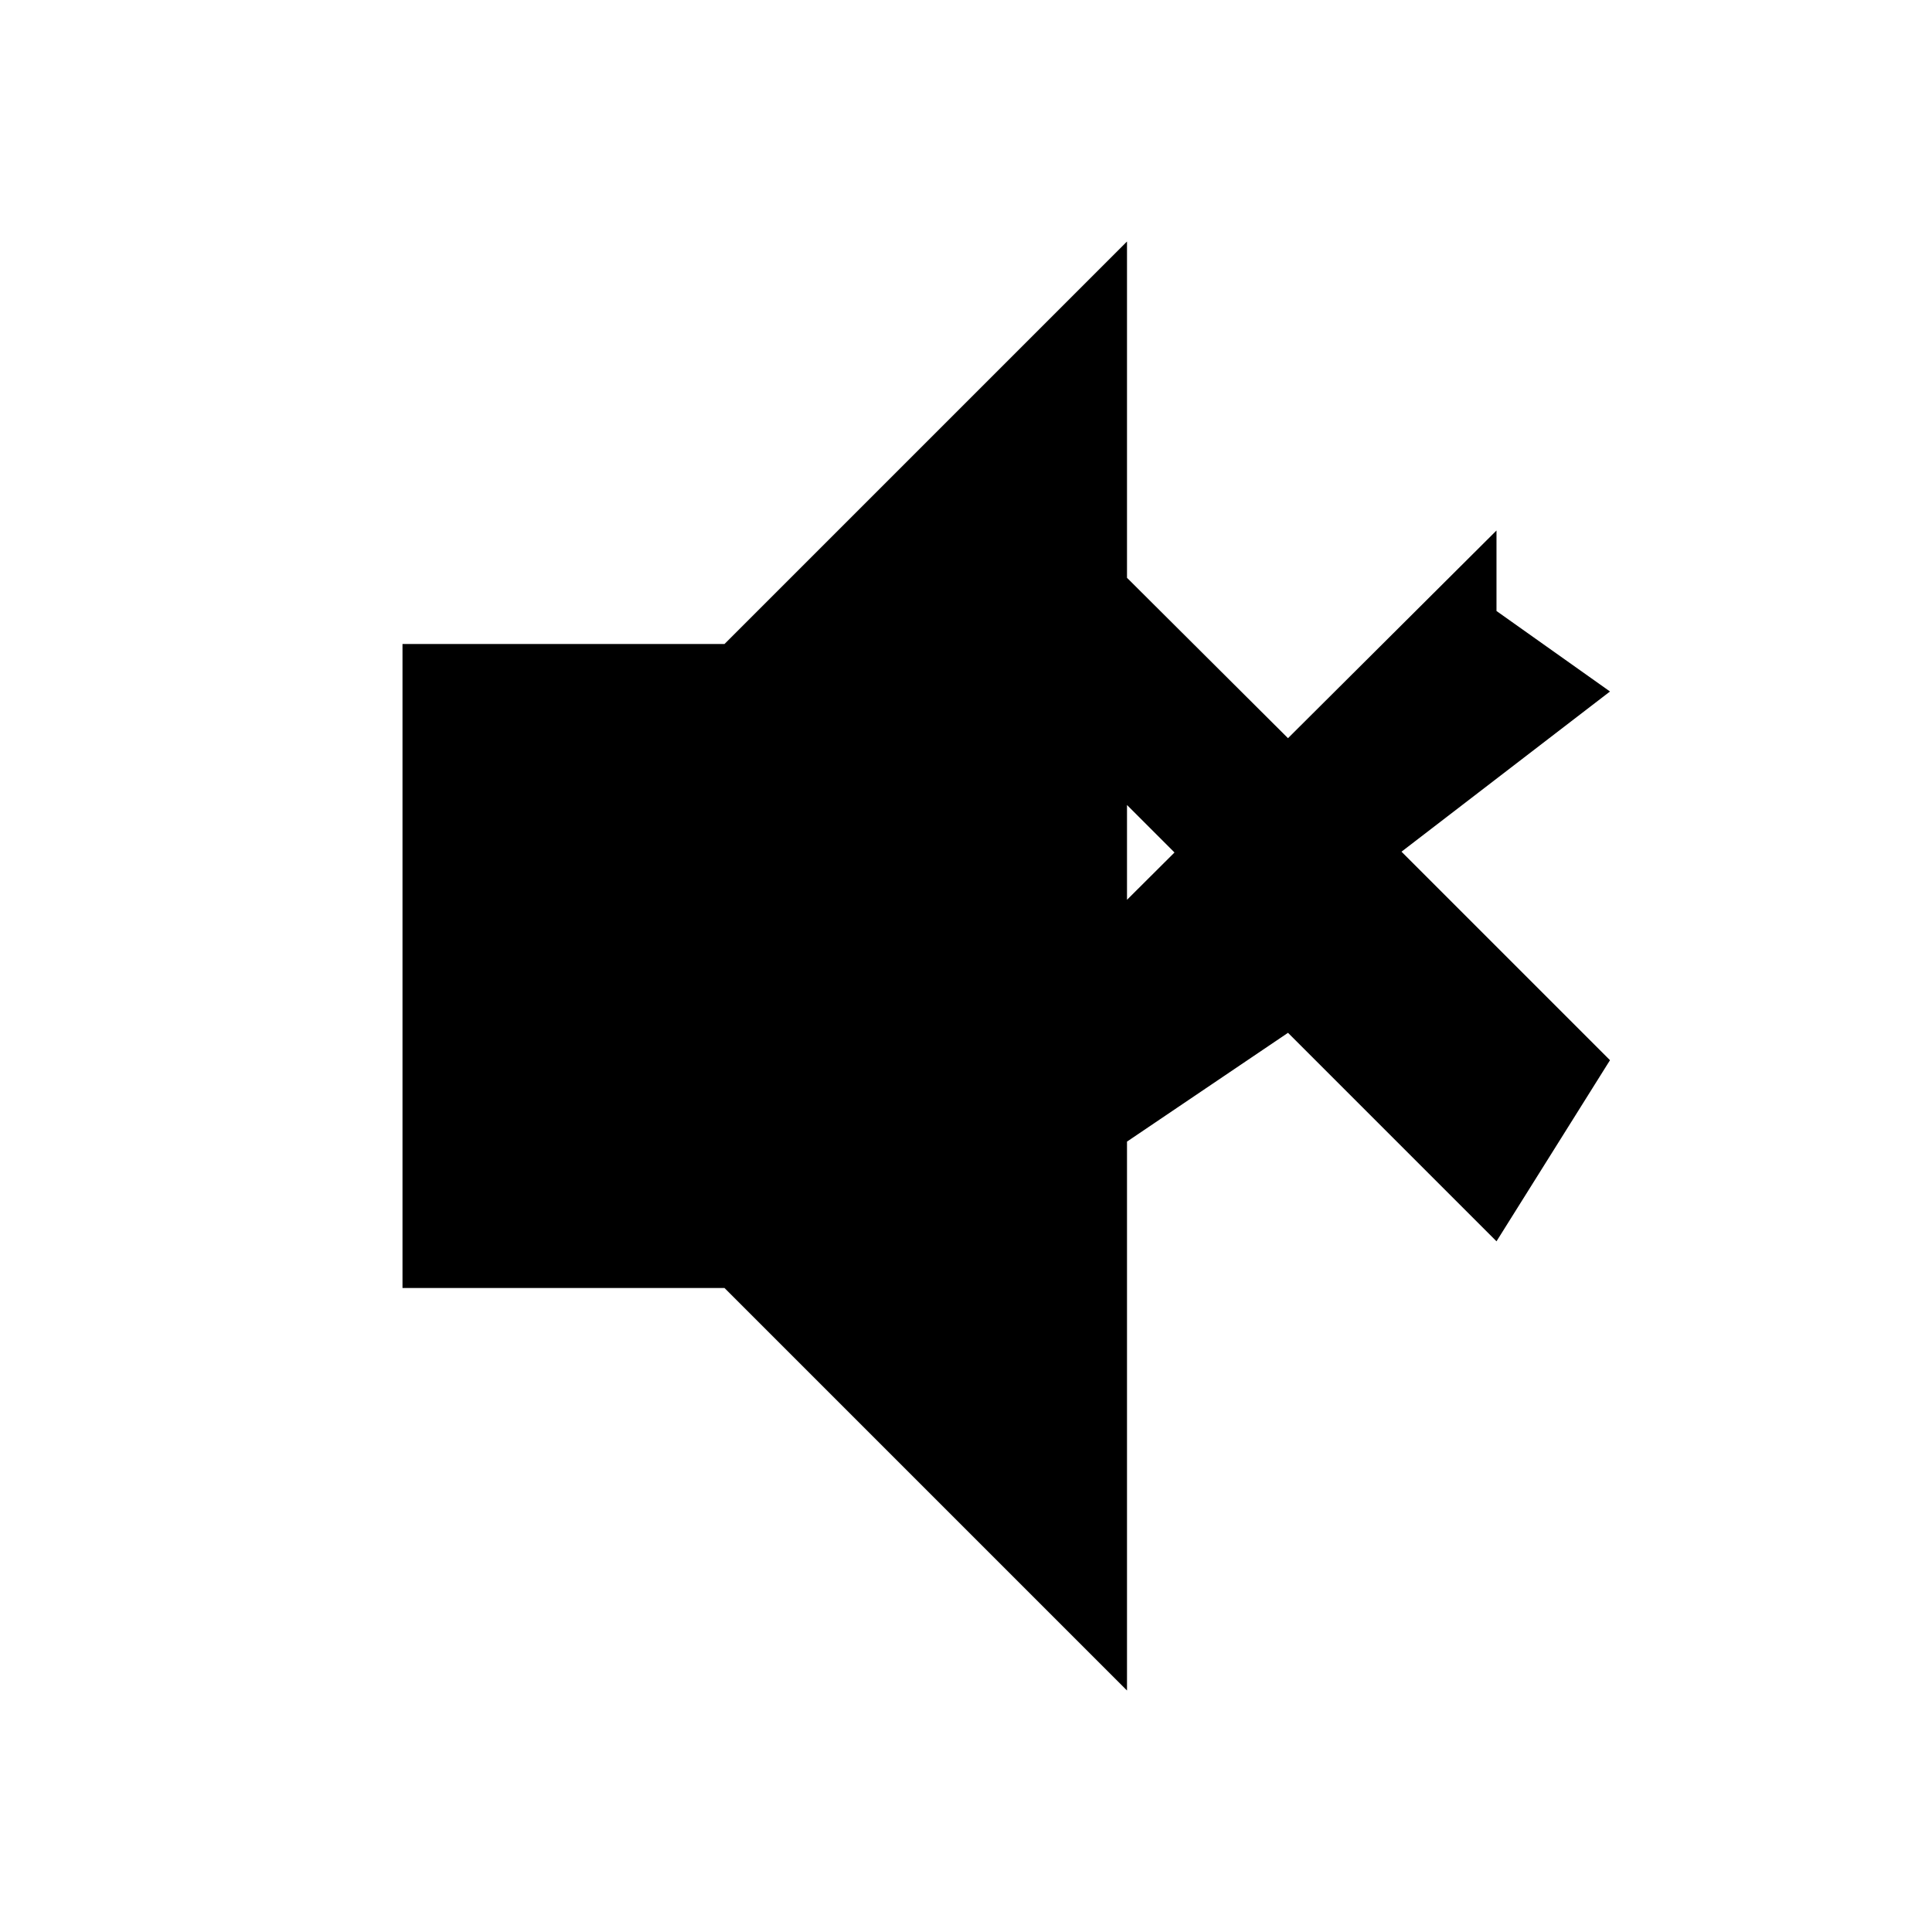 <svg xmlns="http://www.w3.org/2000/svg" viewBox="0 0 24 24" width="24" height="24" fill="black">
  <!-- Speaker Icon -->
  <path d="M5 8v8h4l5 5V3L9 8H5zm13.59-1.41L16 9.17 13.41 6.59 12 8l2.59 2.59L12 13.17l1.41 1.41L16 12.83l2.59 2.59L20 13.17l-2.59-2.59L20 8.59 18.59 7.59z"/>
</svg>
